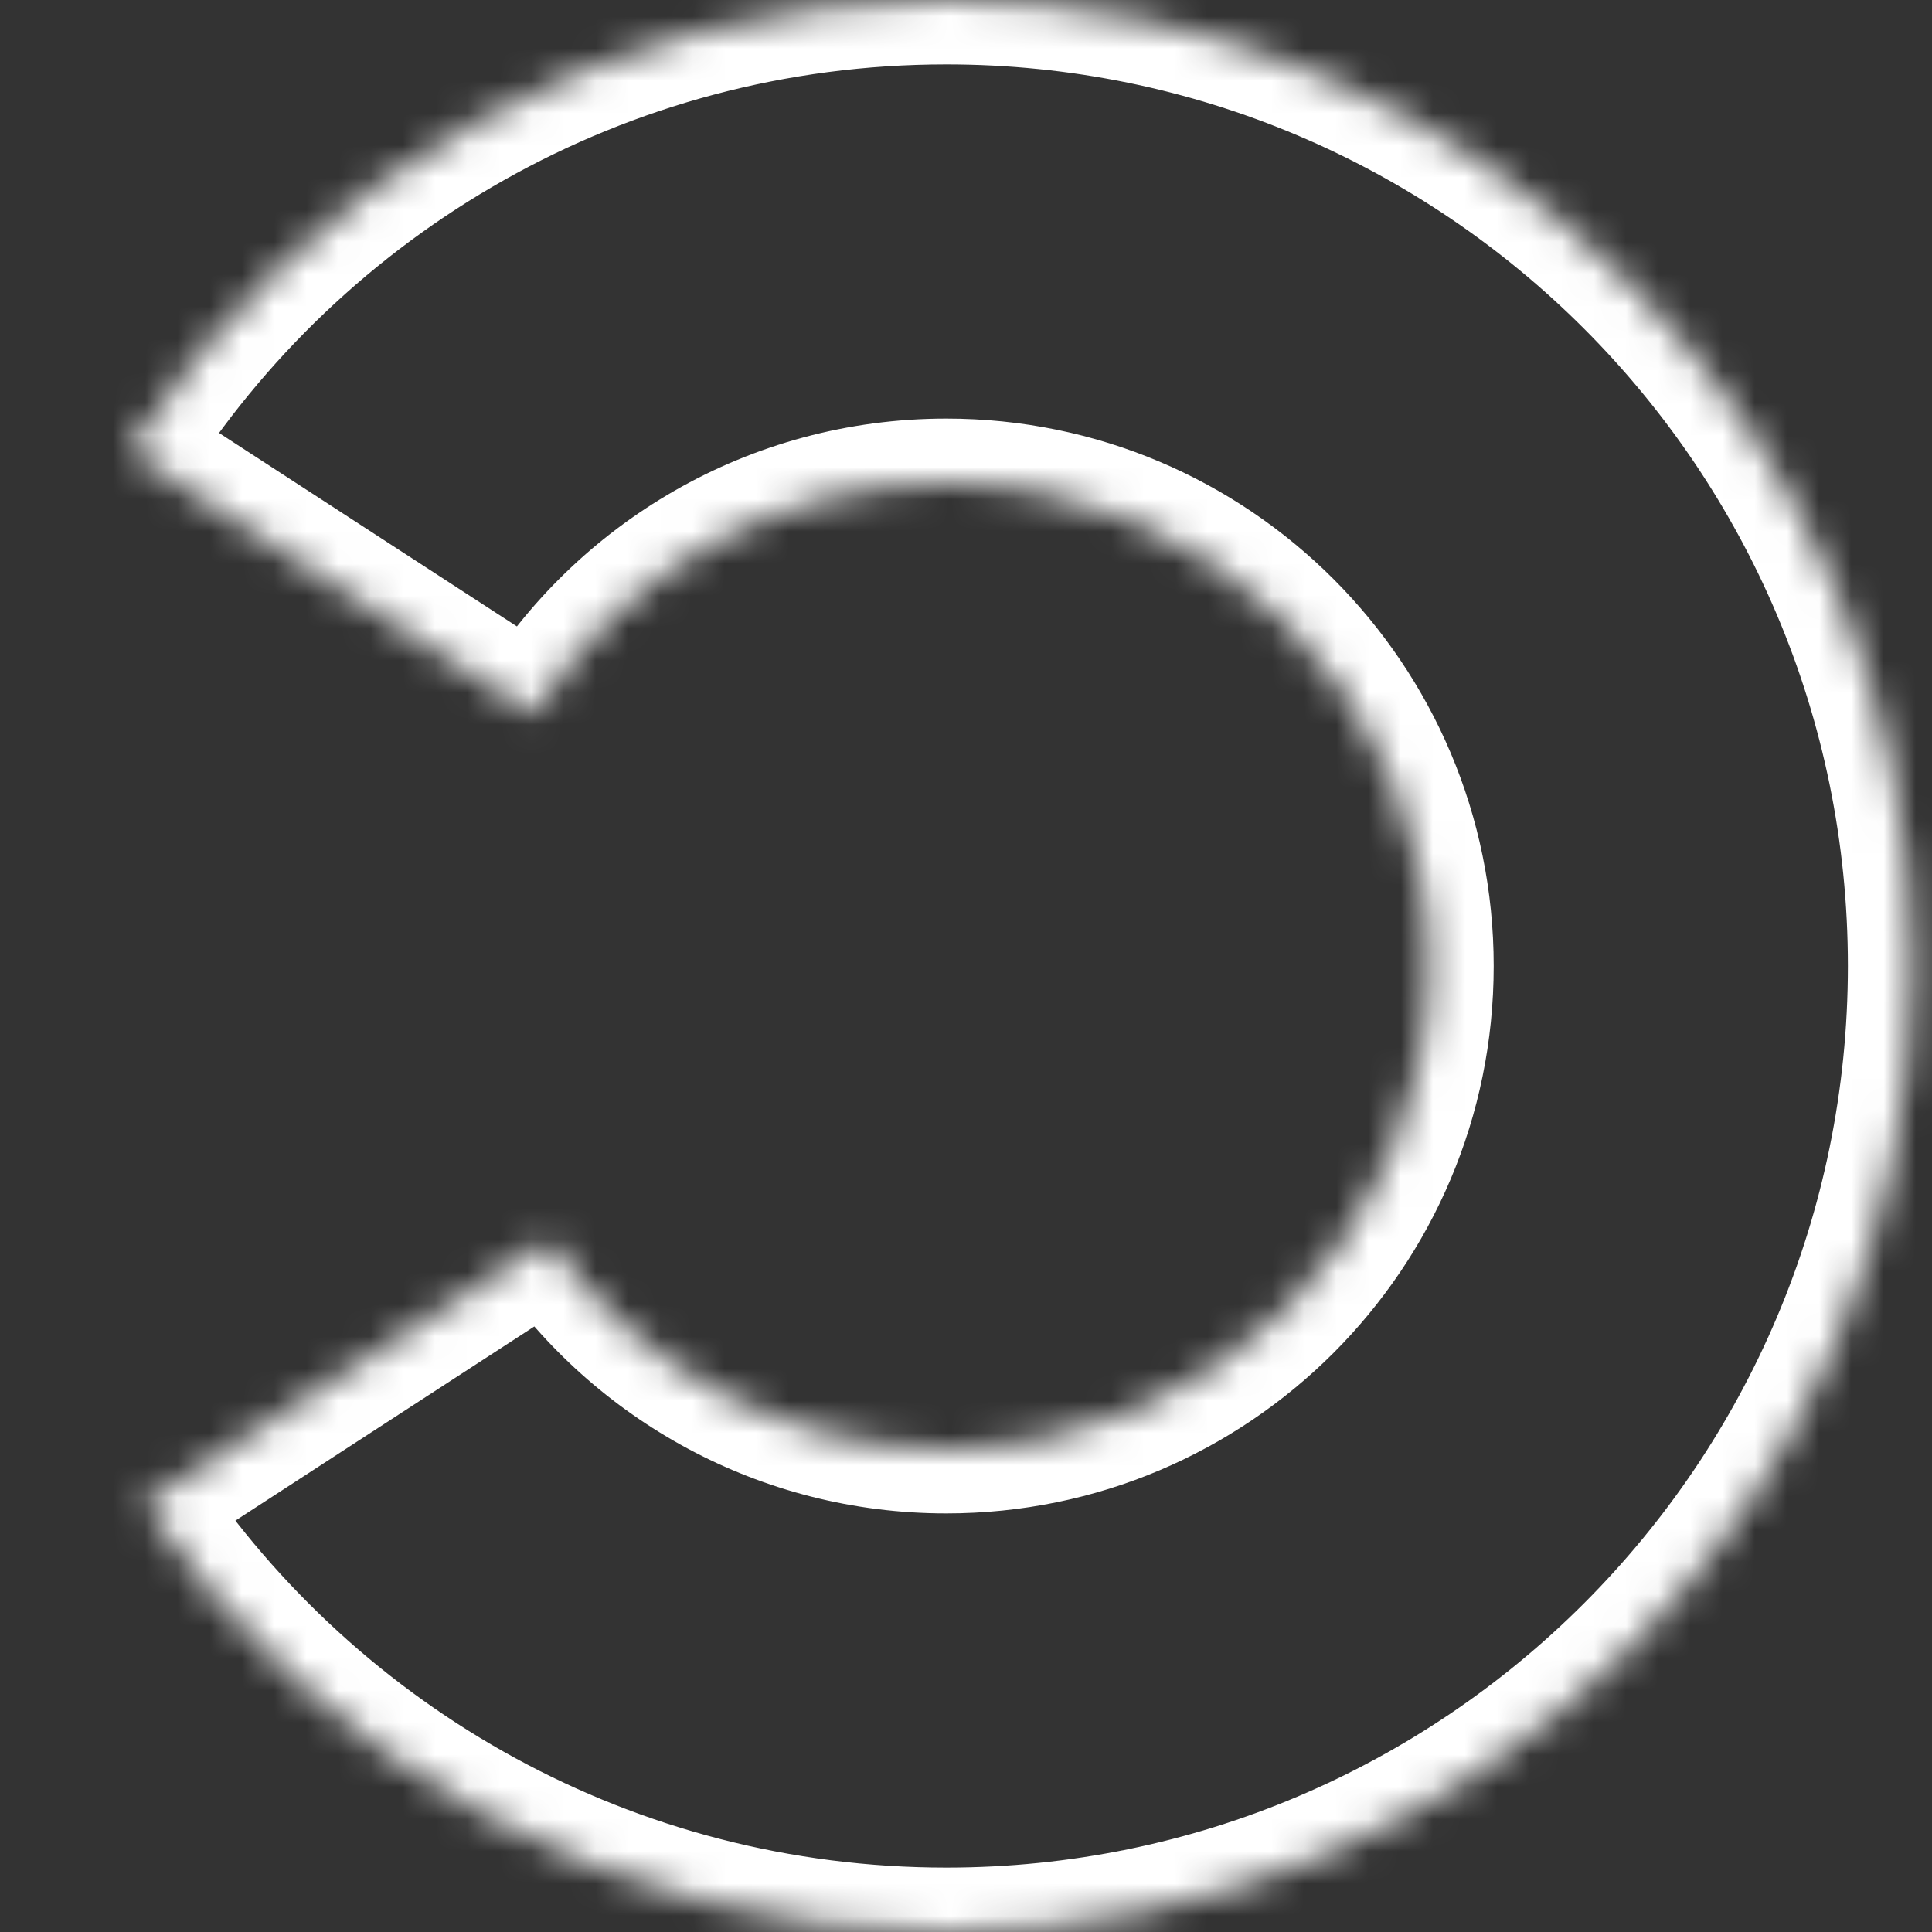 <svg width="60" height="60" viewBox="0 0 60 60" fill="none" xmlns="http://www.w3.org/2000/svg">
<rect x="0" y="0" width="60" height="60" fill="#333333" stroke="none"/>
<g clip-path="url(#clip0_284_46)">
<mask id="path-1-inside-1_284_46" fill="white">
<path fill-rule="evenodd" clip-rule="evenodd" d="M4 14.01C9.313 5.592 18.698 -3.55727e-06 29.388 -2.62268e-06C45.957 -1.17422e-06 59.388 13.431 59.388 30C59.388 46.569 45.957 60 29.388 60C18.998 60 9.842 54.718 4.457 46.693L17.041 38.52C19.747 42.435 24.268 45 29.388 45C37.672 45 44.388 38.284 44.388 30C44.388 21.716 37.672 15 29.388 15C23.968 15 19.219 17.875 16.583 22.183L4 14.01Z"/>
</mask>
<path d="M4 14.01L2.309 12.943L1.255 14.612L2.911 15.687L4 14.01ZM4.457 46.693L3.368 45.016L1.666 46.121L2.797 47.807L4.457 46.693ZM17.041 38.52L18.686 37.382L17.581 35.784L15.951 36.843L17.041 38.52ZM16.583 22.183L15.494 23.86L17.217 24.98L18.289 23.227L16.583 22.183ZM29.388 -2C17.983 -2 7.973 3.968 2.309 12.943L5.691 15.077C10.653 7.215 19.413 2 29.388 2L29.388 -2ZM61.388 30C61.388 12.327 47.061 -2 29.388 -2L29.388 2C44.852 2 57.388 14.536 57.388 30L61.388 30ZM29.388 62C47.061 62 61.388 47.673 61.388 30L57.388 30C57.388 45.464 44.852 58 29.388 58L29.388 62ZM2.797 47.807C8.536 56.362 18.303 62 29.388 62L29.388 58C19.693 58 11.147 53.074 6.118 45.579L2.797 47.807ZM15.951 36.843L3.368 45.016L5.547 48.37L18.13 40.197L15.951 36.843ZM15.396 39.657C18.46 44.089 23.584 47 29.388 47L29.388 43C24.953 43 21.035 40.781 18.686 37.382L15.396 39.657ZM29.388 47C38.777 47 46.388 39.389 46.388 30L42.388 30C42.388 37.18 36.568 43 29.388 43L29.388 47ZM46.388 30C46.388 20.611 38.777 13 29.388 13L29.388 17C36.568 17 42.388 22.82 42.388 30L46.388 30ZM29.388 13C23.243 13 17.861 16.262 14.877 21.139L18.289 23.227C20.577 19.488 24.693 17 29.388 17L29.388 13ZM2.911 15.687L15.494 23.86L17.673 20.506L5.089 12.333L2.911 15.687Z" fill="white" mask="url(#path-1-inside-1_284_46)"/>
</g>
<defs>
<clipPath id="clip0_284_46">
<rect width="60" height="60" fill="white"/>
</clipPath>
</defs>
</svg>
